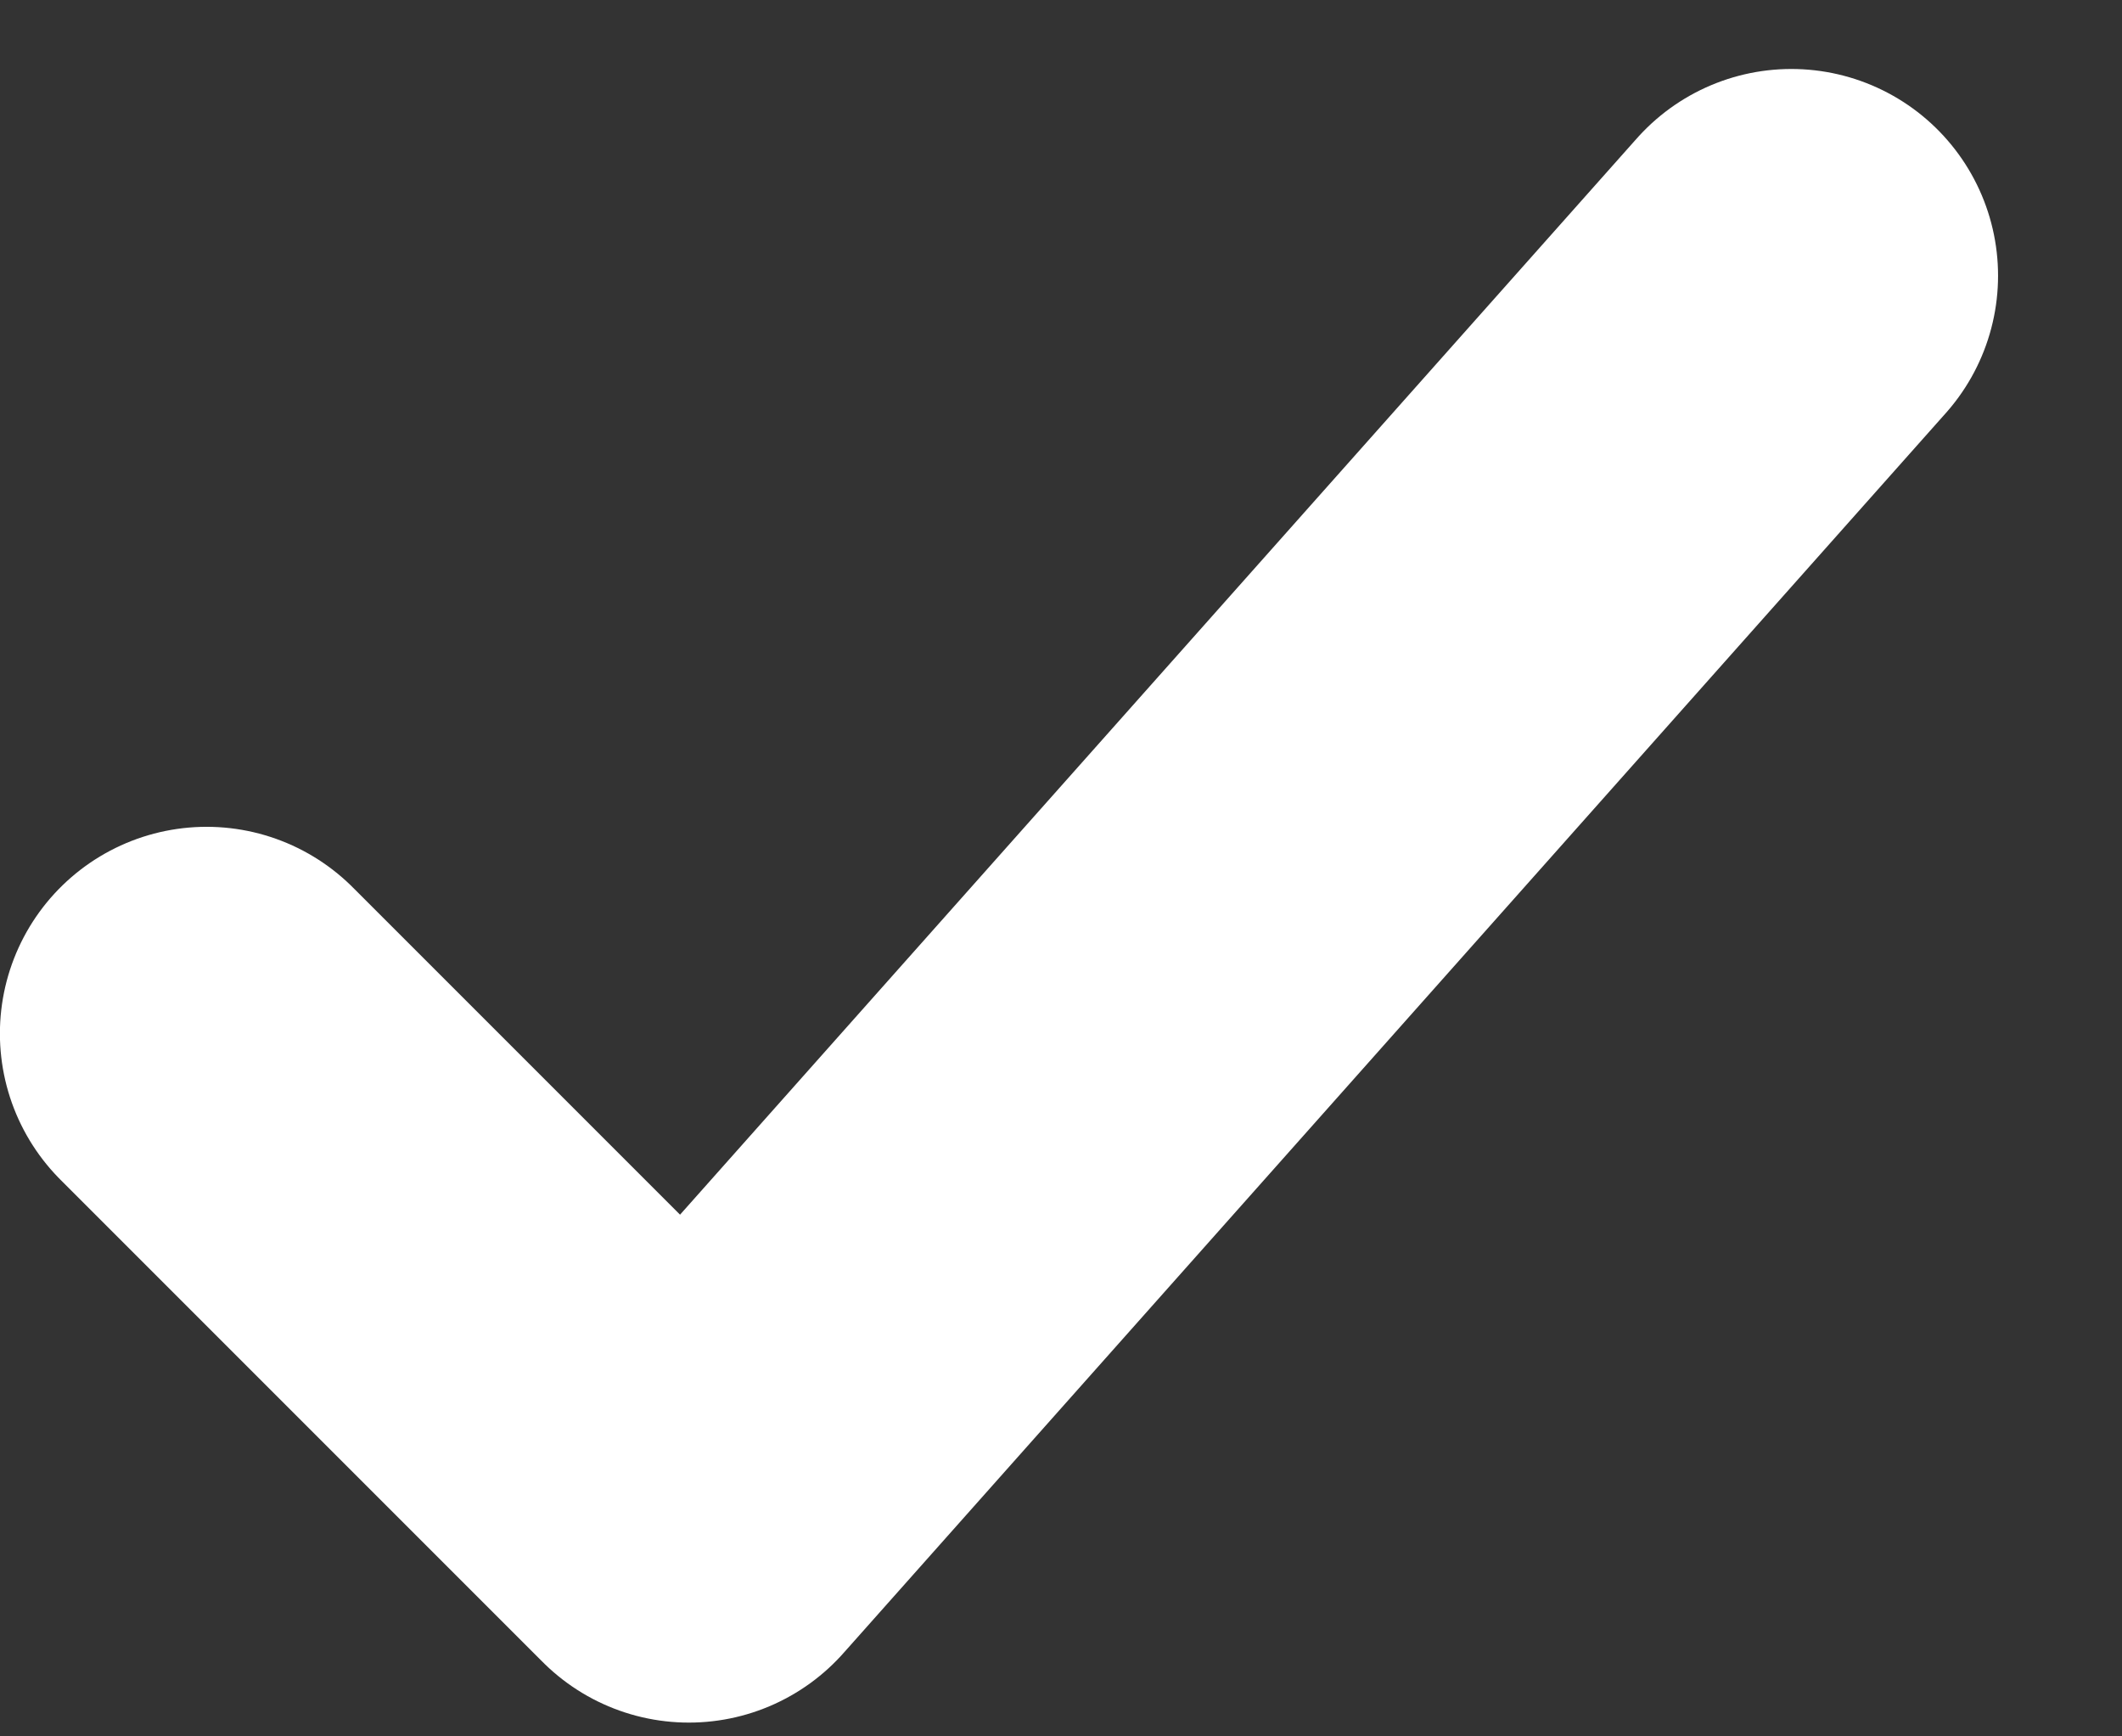 <svg width="11" height="9" viewBox="0 0 11 9" fill="none" xmlns="http://www.w3.org/2000/svg">
<rect x="0" y="0" width="11" height="9" fill="#333333" stroke="none"/>
<path d="M1.071 5.357L3.571 7.857L9.286 1.429" stroke="white" stroke-width="2.143" stroke-linecap="round" stroke-linejoin="round"/>
</svg>
